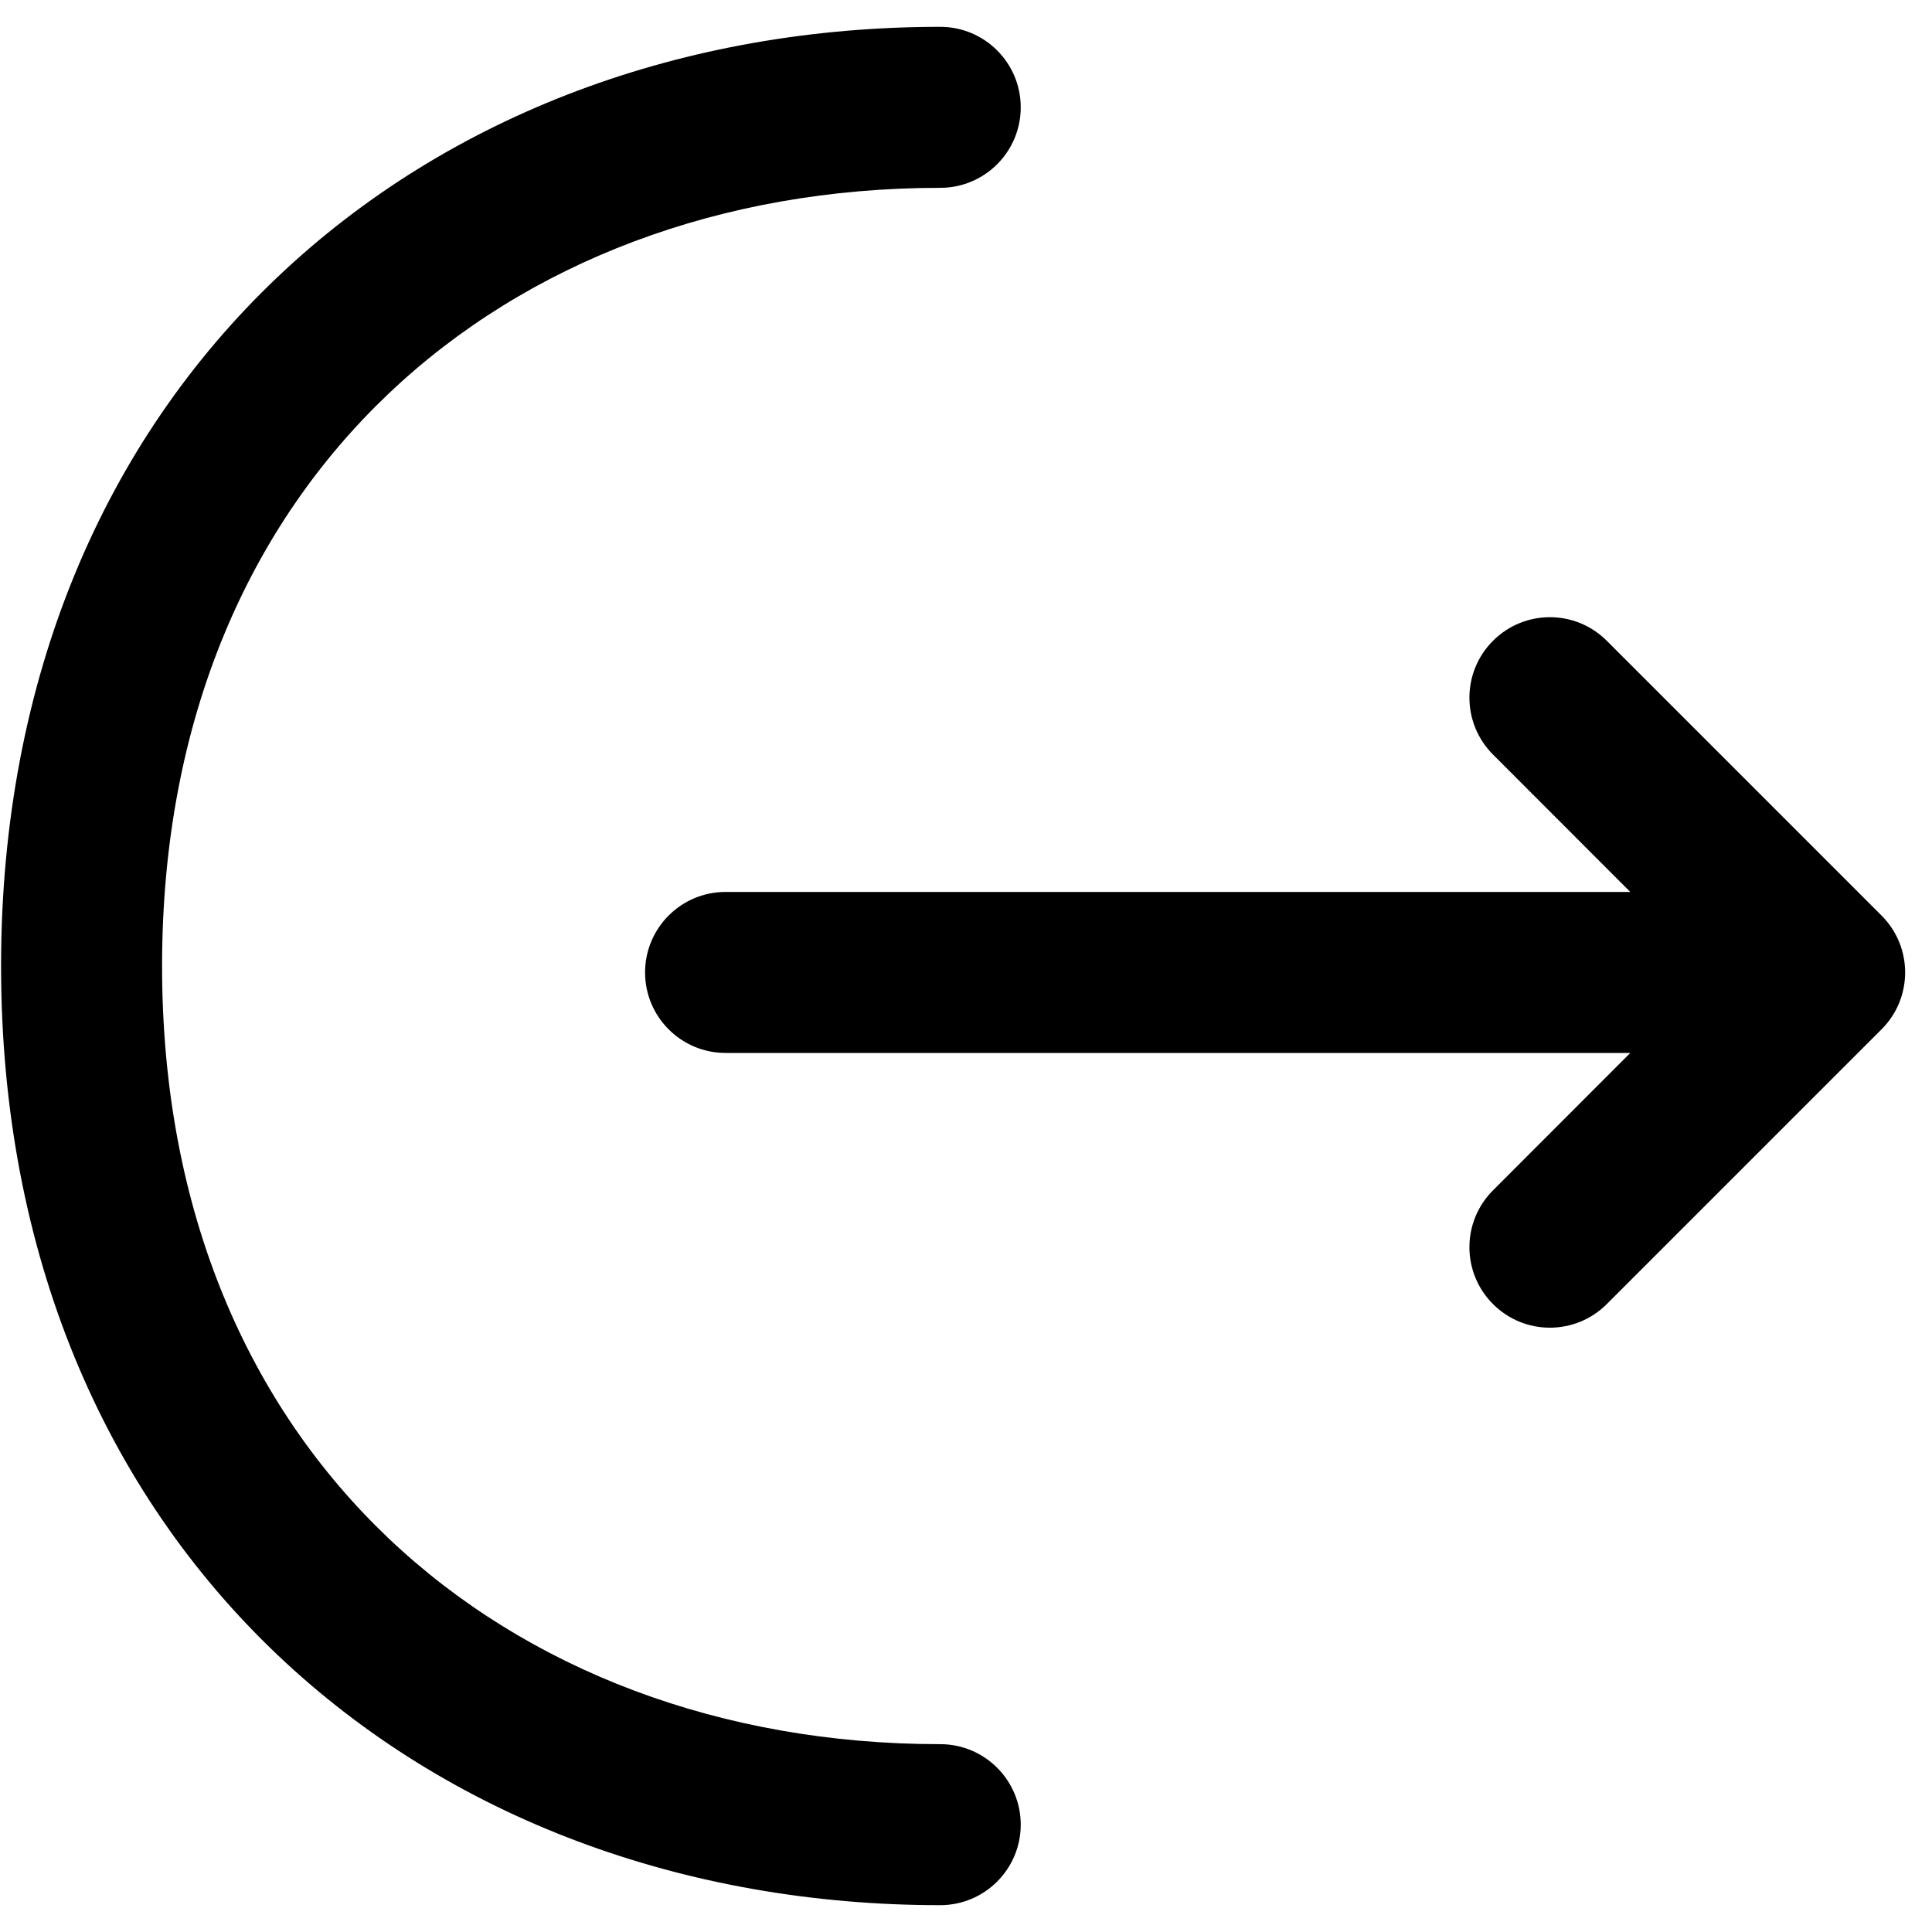 <svg viewBox="0 0 18 18"  >
<path fill-rule="evenodd" clip-rule="evenodd" d="M1.51 9C1.51 6.688 2.333 4.891 3.619 3.669C4.911 2.441 6.719 1.75 8.76 1.75C9.174 1.75 9.51 1.414 9.51 1C9.51 0.586 9.174 0.25 8.76 0.25C6.381 0.25 4.189 1.059 2.586 2.581C0.977 4.109 0.01 6.312 0.01 9C0.01 11.688 0.977 13.891 2.586 15.419C4.189 16.941 6.381 17.75 8.76 17.75C9.174 17.75 9.51 17.414 9.51 17C9.51 16.586 9.174 16.25 8.76 16.25C6.719 16.25 4.911 15.559 3.619 14.331C2.333 13.109 1.51 11.312 1.51 9ZM13.91 5.97C14.203 5.677 14.677 5.677 14.97 5.97L17.53 8.53C17.823 8.823 17.823 9.297 17.53 9.59L14.97 12.15C14.677 12.443 14.203 12.443 13.91 12.15C13.617 11.857 13.617 11.383 13.91 11.09L15.189 9.81H6.76C6.346 9.81 6.01 9.474 6.01 9.06C6.01 8.646 6.346 8.31 6.76 8.31H15.189L13.91 7.03C13.617 6.737 13.617 6.263 13.91 5.97Z" />
</svg>
